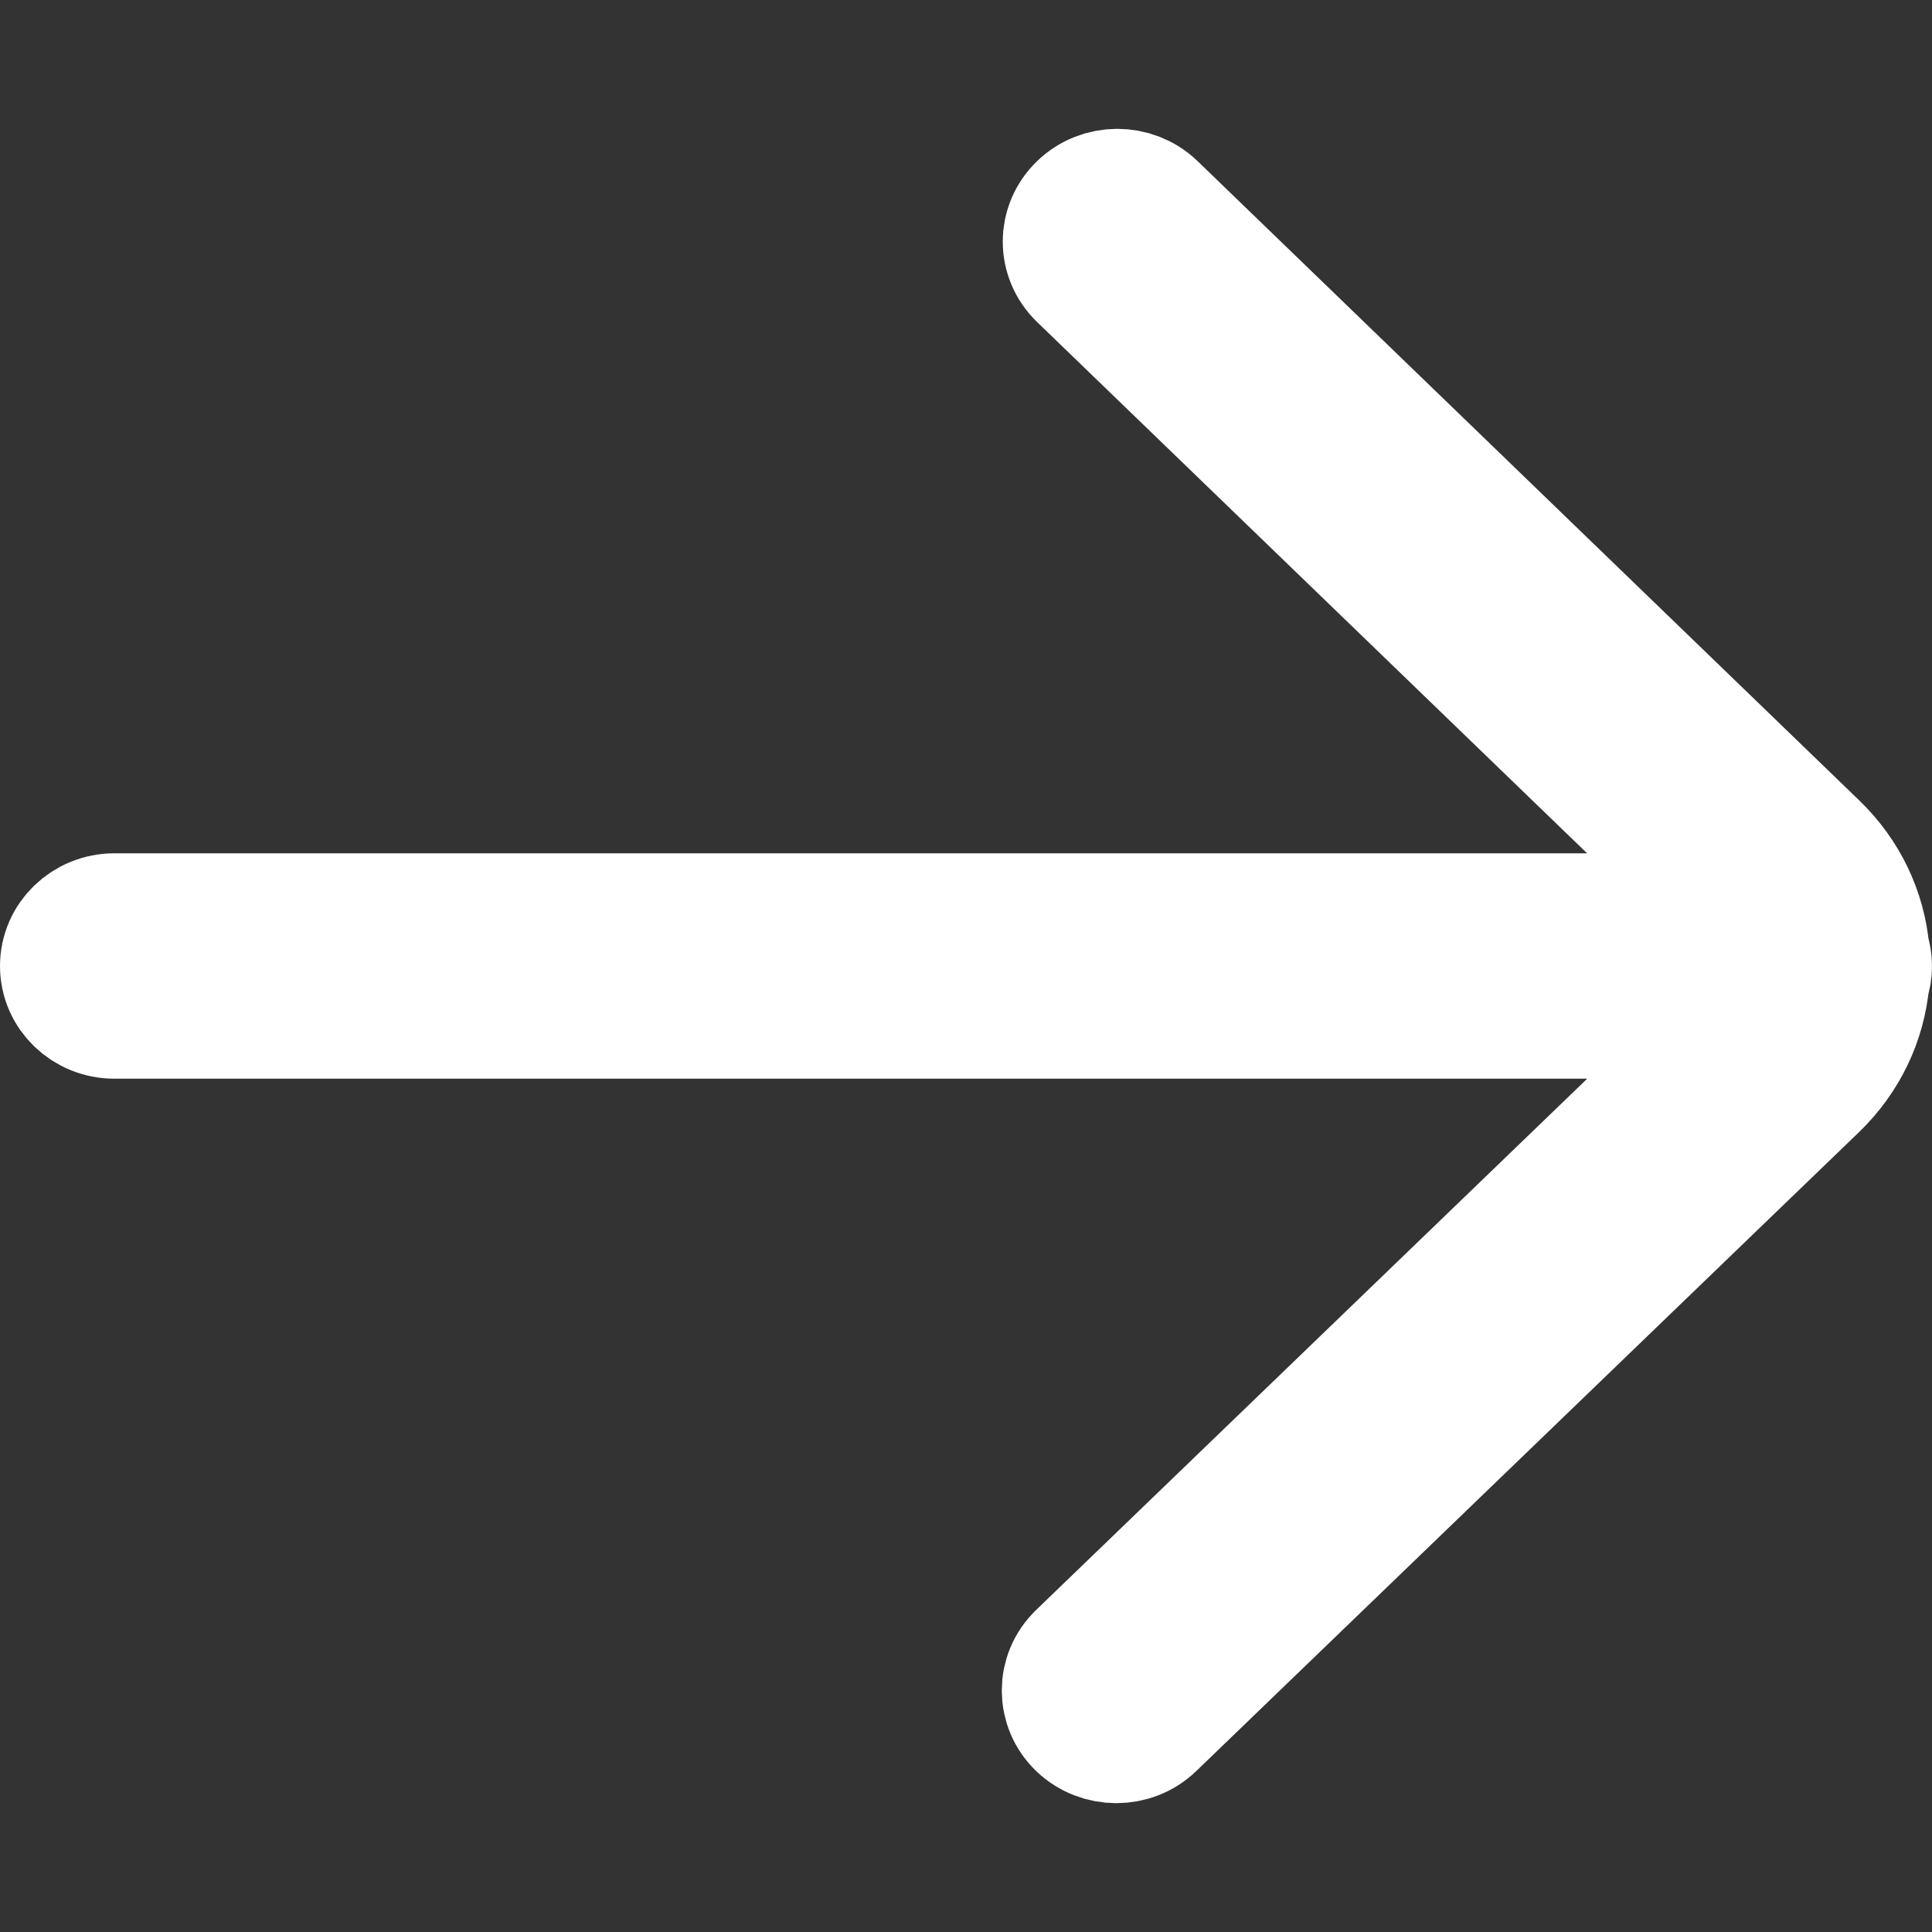 <svg width="12" height="12" viewBox="0 0 12 12" fill="none" xmlns="http://www.w3.org/2000/svg">
<rect x="0" y="0" width="12" height="12" fill="#333333" stroke="none"/>
<path d="M10.847 5.7C10.841 5.694 10.836 5.688 10.83 5.683L6.719 1.712C6.598 1.595 6.598 1.405 6.72 1.288C6.841 1.171 7.038 1.171 7.16 1.288L11.27 5.259C11.457 5.439 11.562 5.669 11.584 5.905C11.594 5.935 11.6 5.967 11.6 6C11.6 6.033 11.595 6.065 11.584 6.094C11.562 6.331 11.457 6.562 11.27 6.743L7.153 10.712C7.032 10.829 6.835 10.829 6.713 10.712C6.592 10.595 6.592 10.405 6.713 10.288L10.83 6.319C10.836 6.313 10.842 6.306 10.848 6.3H0.711C0.539 6.3 0.4 6.166 0.4 6C0.4 5.834 0.539 5.7 0.711 5.7H10.847Z" fill="white" stroke="white" stroke-width="0.8"/>
</svg>
